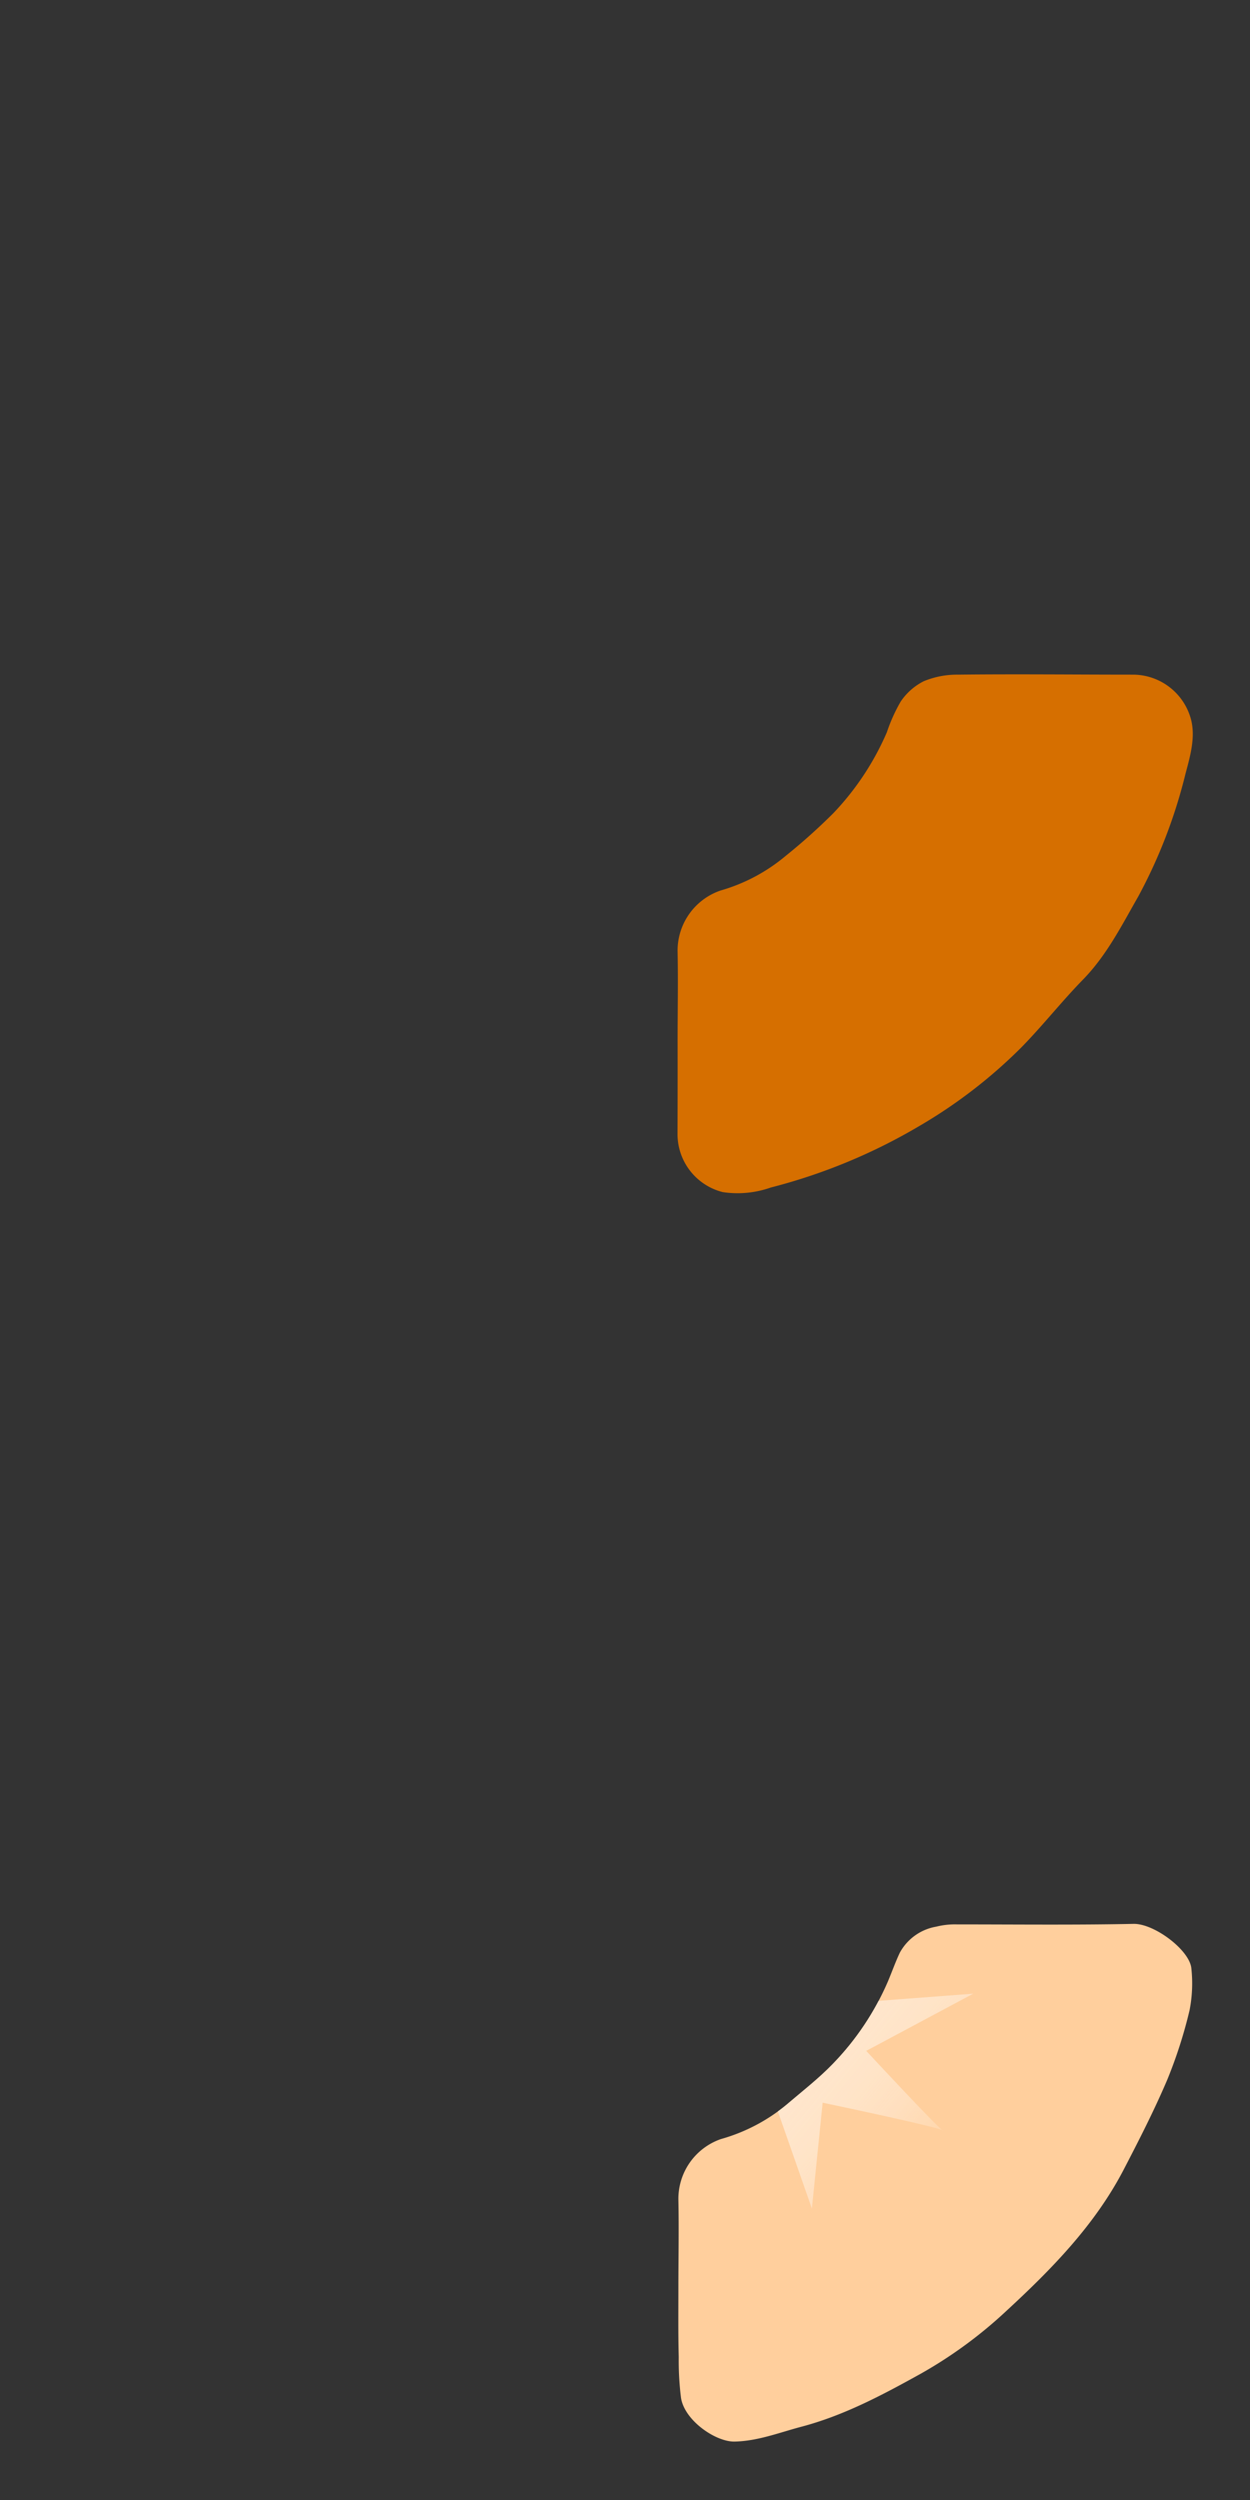 <svg id="Layer_1" data-name="Layer 1" xmlns="http://www.w3.org/2000/svg" xmlns:xlink="http://www.w3.org/1999/xlink" viewBox="0 0 144 288"><rect x="0" y="0" width="144" height="288" fill="#333333" stroke="none"/><defs><style>.cls-1{fill:#ffcf9d;}.cls-2{fill:#d66f00;}.cls-3{clip-path:url(#clip-path);}.cls-4{fill:url(#linear-gradient);}</style><clipPath id="clip-path"><path class="cls-1" d="M78.15,263.66c0-3.42.07-6.83,0-10.24a7.29,7.29,0,0,1,4.9-7,20.59,20.59,0,0,0,7.61-4c1.8-1.54,3.69-3,5.32-4.7a31.53,31.53,0,0,0,6.3-9.44c.47-1.11.87-2.25,1.38-3.33a5.91,5.91,0,0,1,4.2-3,8.78,8.78,0,0,1,2.35-.26c6.79,0,13.59.08,20.37-.06,2.41-.05,6.53,3.07,6.67,5.18a16.11,16.11,0,0,1-.21,4.76,53.68,53.68,0,0,1-2.59,8.06c-1.52,3.56-3.28,7-5.08,10.46-3.33,6.33-8.28,11.37-13.45,16.14a51.3,51.3,0,0,1-9.81,7.2c-4.43,2.46-8.87,4.83-13.79,6.13-2.54.67-5,1.65-7.69,1.71-2.17.05-5.78-2.42-6.18-5.05a34.78,34.78,0,0,1-.26-4.68C78.12,268.86,78.15,266.26,78.15,263.66Z"/></clipPath><linearGradient id="linear-gradient" x1="-16.78" y1="231.14" x2="-46.35" y2="255.35" gradientTransform="matrix(-1, 0, 0, 1, 72.72, 0)" gradientUnits="userSpaceOnUse"><stop offset="0" stop-color="#ffe7ce"/><stop offset="0.22" stop-color="#ffe6cd" stop-opacity="0.99"/><stop offset="0.35" stop-color="#ffe5c9" stop-opacity="0.96"/><stop offset="0.47" stop-color="#ffe1c3" stop-opacity="0.9"/><stop offset="0.57" stop-color="#ffddb9" stop-opacity="0.82"/><stop offset="0.66" stop-color="#ffd7ad" stop-opacity="0.71"/><stop offset="0.75" stop-color="#ffd09f" stop-opacity="0.58"/><stop offset="0.83" stop-color="#ffc78d" stop-opacity="0.43"/><stop offset="0.91" stop-color="#ffbd79" stop-opacity="0.25"/><stop offset="0.98" stop-color="#ffb263" stop-opacity="0.06"/><stop offset="1" stop-color="#ffaf5c" stop-opacity="0"/></linearGradient></defs><path class="cls-2" d="M78.06,119.88c0-3.39.07-6.78,0-10.17A7.32,7.32,0,0,1,83,102.59a20.39,20.39,0,0,0,7.52-4A68.41,68.41,0,0,0,96,93.68a31.64,31.64,0,0,0,6.17-9.33,19.1,19.1,0,0,1,1.59-3.53,7,7,0,0,1,2.65-2.34,10,10,0,0,1,3.94-.76c6.77-.08,13.53,0,20.29,0a6.94,6.94,0,0,1,6.6,5.3c.46,2-.12,4.06-.66,6.07a59.37,59.37,0,0,1-5.45,14.18c-1.9,3.32-3.64,6.79-6.38,9.59-2.45,2.51-4.63,5.29-7.08,7.79a57.72,57.72,0,0,1-11.77,9.07A65.56,65.56,0,0,1,88.8,136.8a11.5,11.5,0,0,1-5.54.53,6.89,6.89,0,0,1-5.21-6.67Q78.07,125.26,78.06,119.88Z"/><path class="cls-1" d="M78.15,263.66c0-3.42.07-6.83,0-10.24a7.29,7.29,0,0,1,4.9-7,20.59,20.59,0,0,0,7.61-4c1.8-1.54,3.69-3,5.32-4.7a31.53,31.53,0,0,0,6.3-9.44c.47-1.11.87-2.25,1.38-3.33a5.91,5.91,0,0,1,4.2-3,8.78,8.78,0,0,1,2.35-.26c6.79,0,13.59.08,20.37-.06,2.41-.05,6.53,3.07,6.67,5.18a16.11,16.11,0,0,1-.21,4.76,53.68,53.68,0,0,1-2.59,8.06c-1.52,3.56-3.28,7-5.08,10.46-3.33,6.33-8.28,11.37-13.45,16.14a51.3,51.3,0,0,1-9.81,7.2c-4.43,2.46-8.87,4.83-13.79,6.13-2.54.67-5,1.65-7.69,1.71-2.17.05-5.78-2.42-6.18-5.05a34.78,34.78,0,0,1-.26-4.68C78.12,268.86,78.15,266.26,78.15,263.66Z"/><g class="cls-3"><path class="cls-4" d="M88.92,231.43l23.2-1.76-12.33,6.59s8.83,9.51,8.88,9.2-13.9-3.23-13.9-3.23l-1.24,12.2-7-20Z"/></g></svg>
